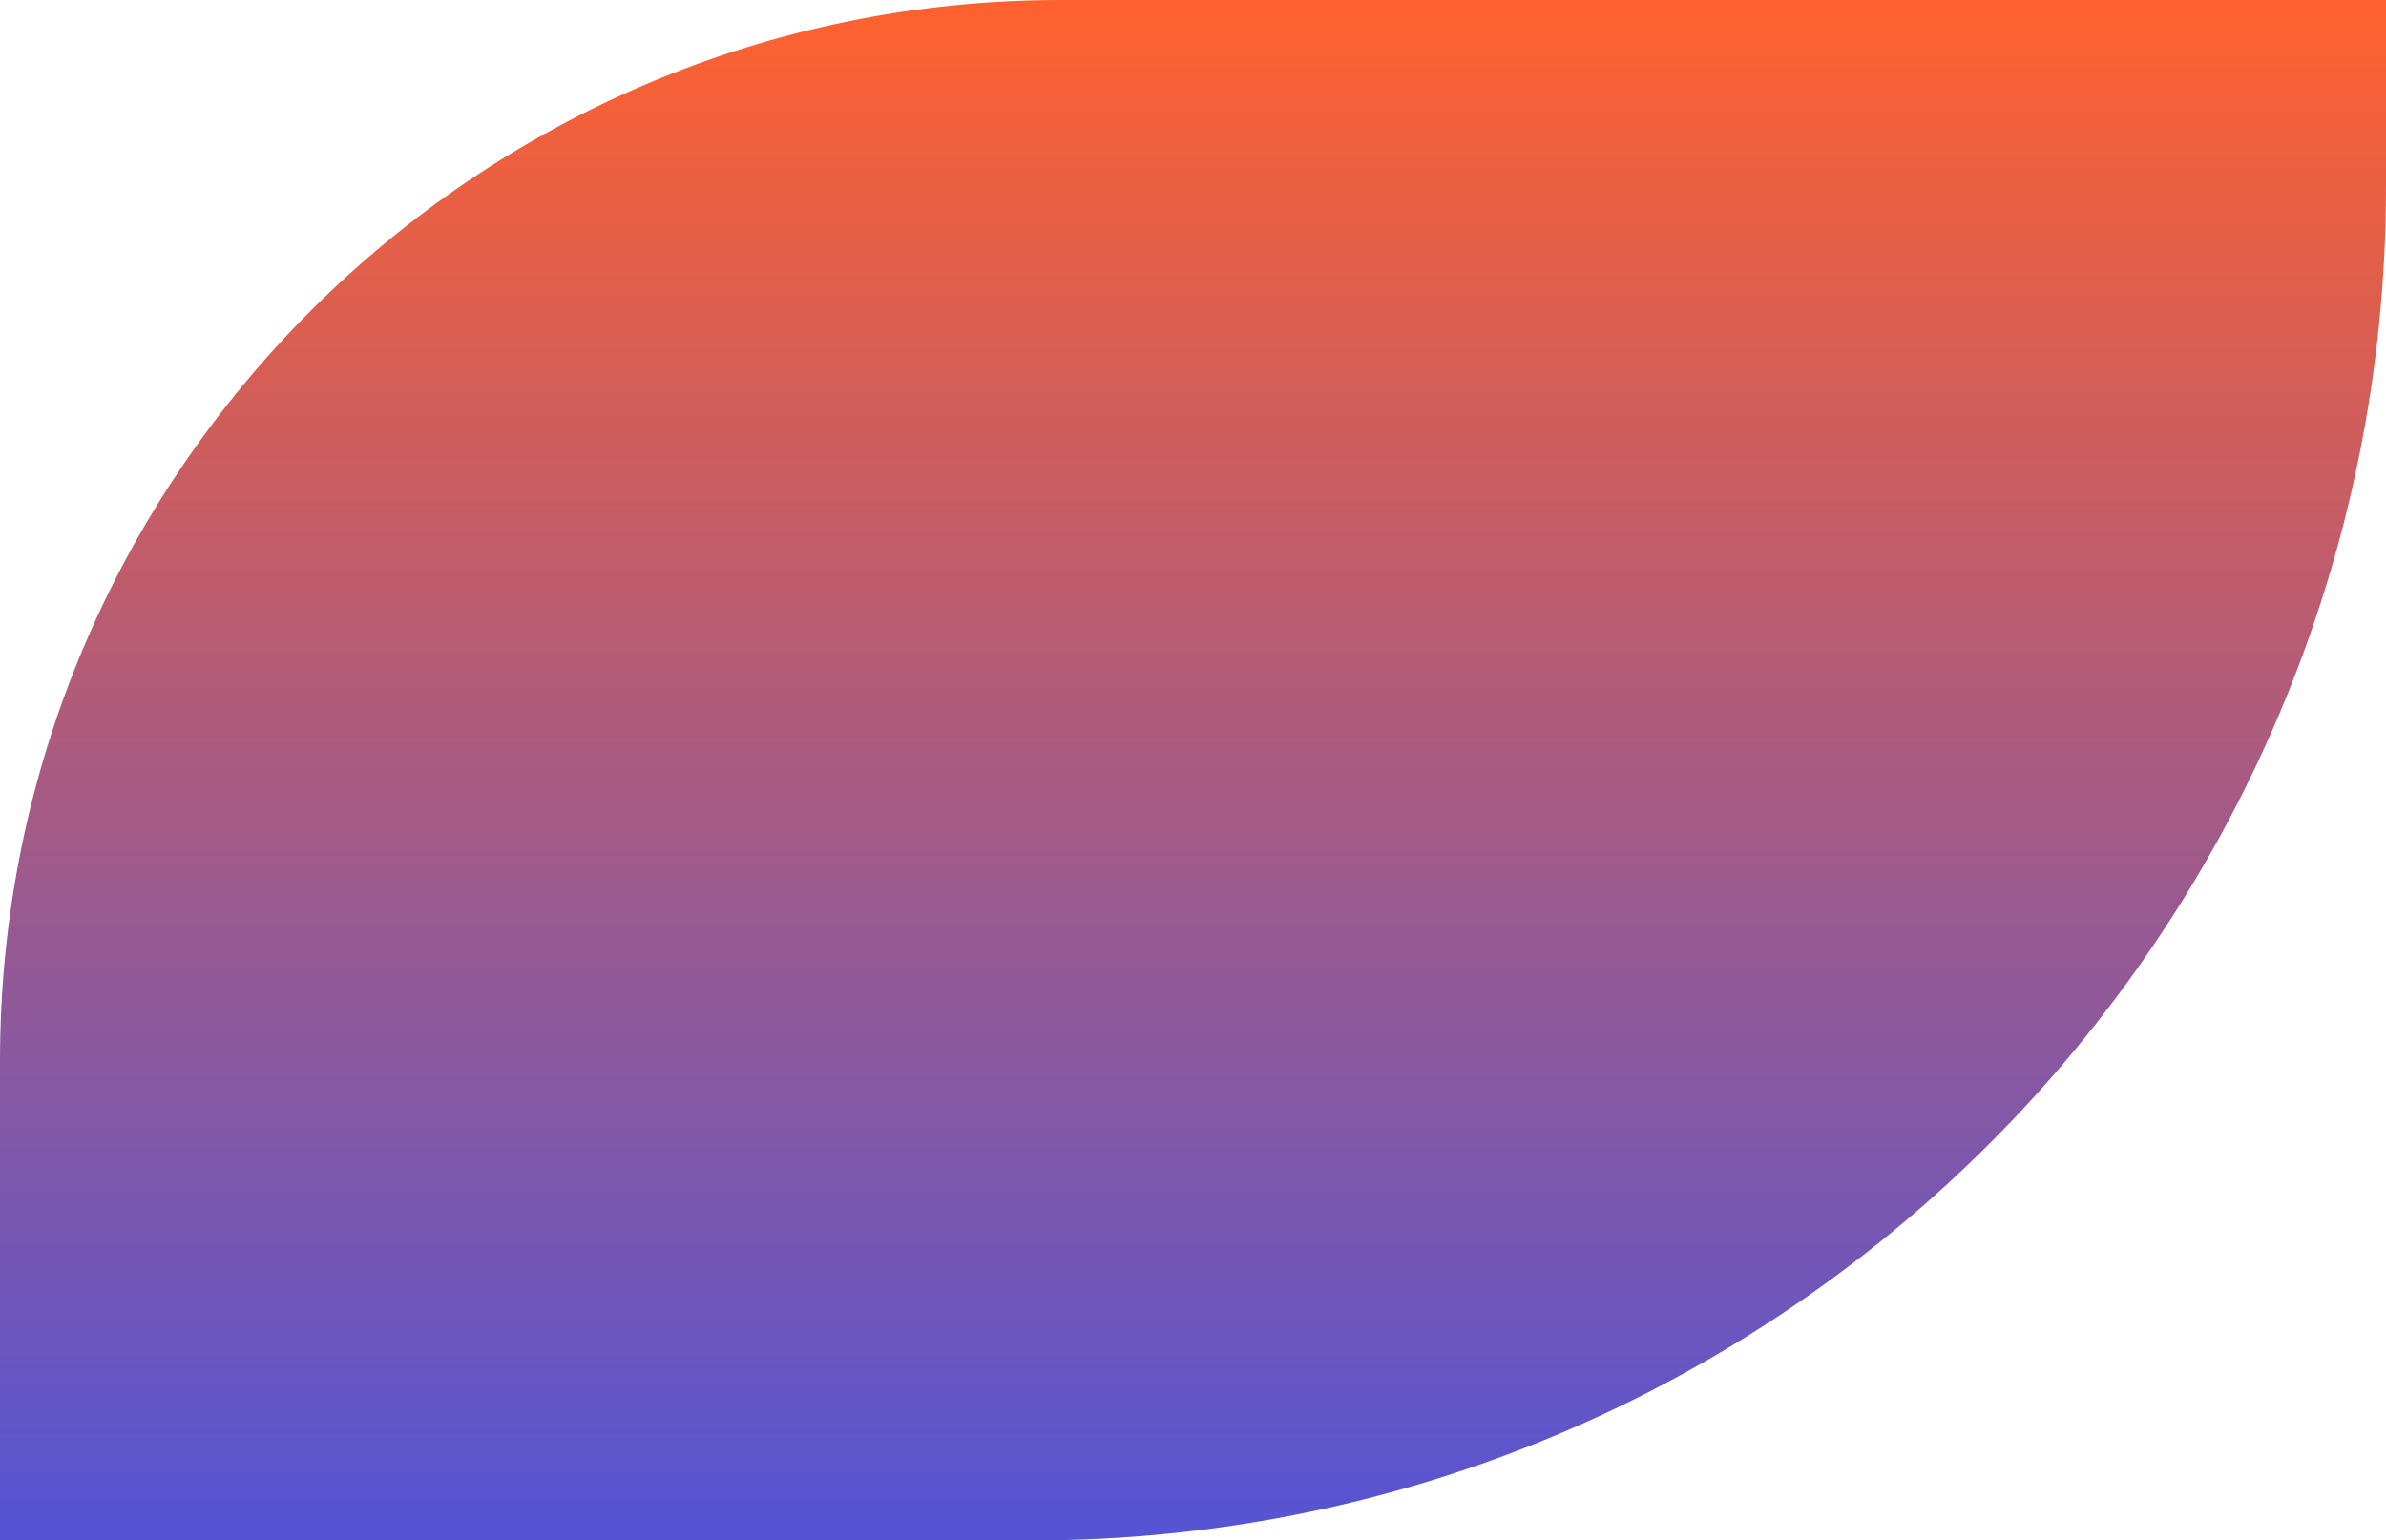 <svg width="1293" height="835" viewBox="0 0 1293 835" fill="none" xmlns="http://www.w3.org/2000/svg">
<path d="M0 575C0 257.436 257.436 0 575 0H646.5H969.75H1293V101C1293 506.377 964.377 835 559 835H0V575Z" fill="url(#paint0_linear_4_52)"/>
<defs>
<linearGradient id="paint0_linear_4_52" x1="646.5" y1="0" x2="646.5" y2="835" gradientUnits="userSpaceOnUse">
<stop stop-color="#FF612E"/>
<stop offset="1" stop-color="#5454D4"/>
</linearGradient>
</defs>
</svg>
